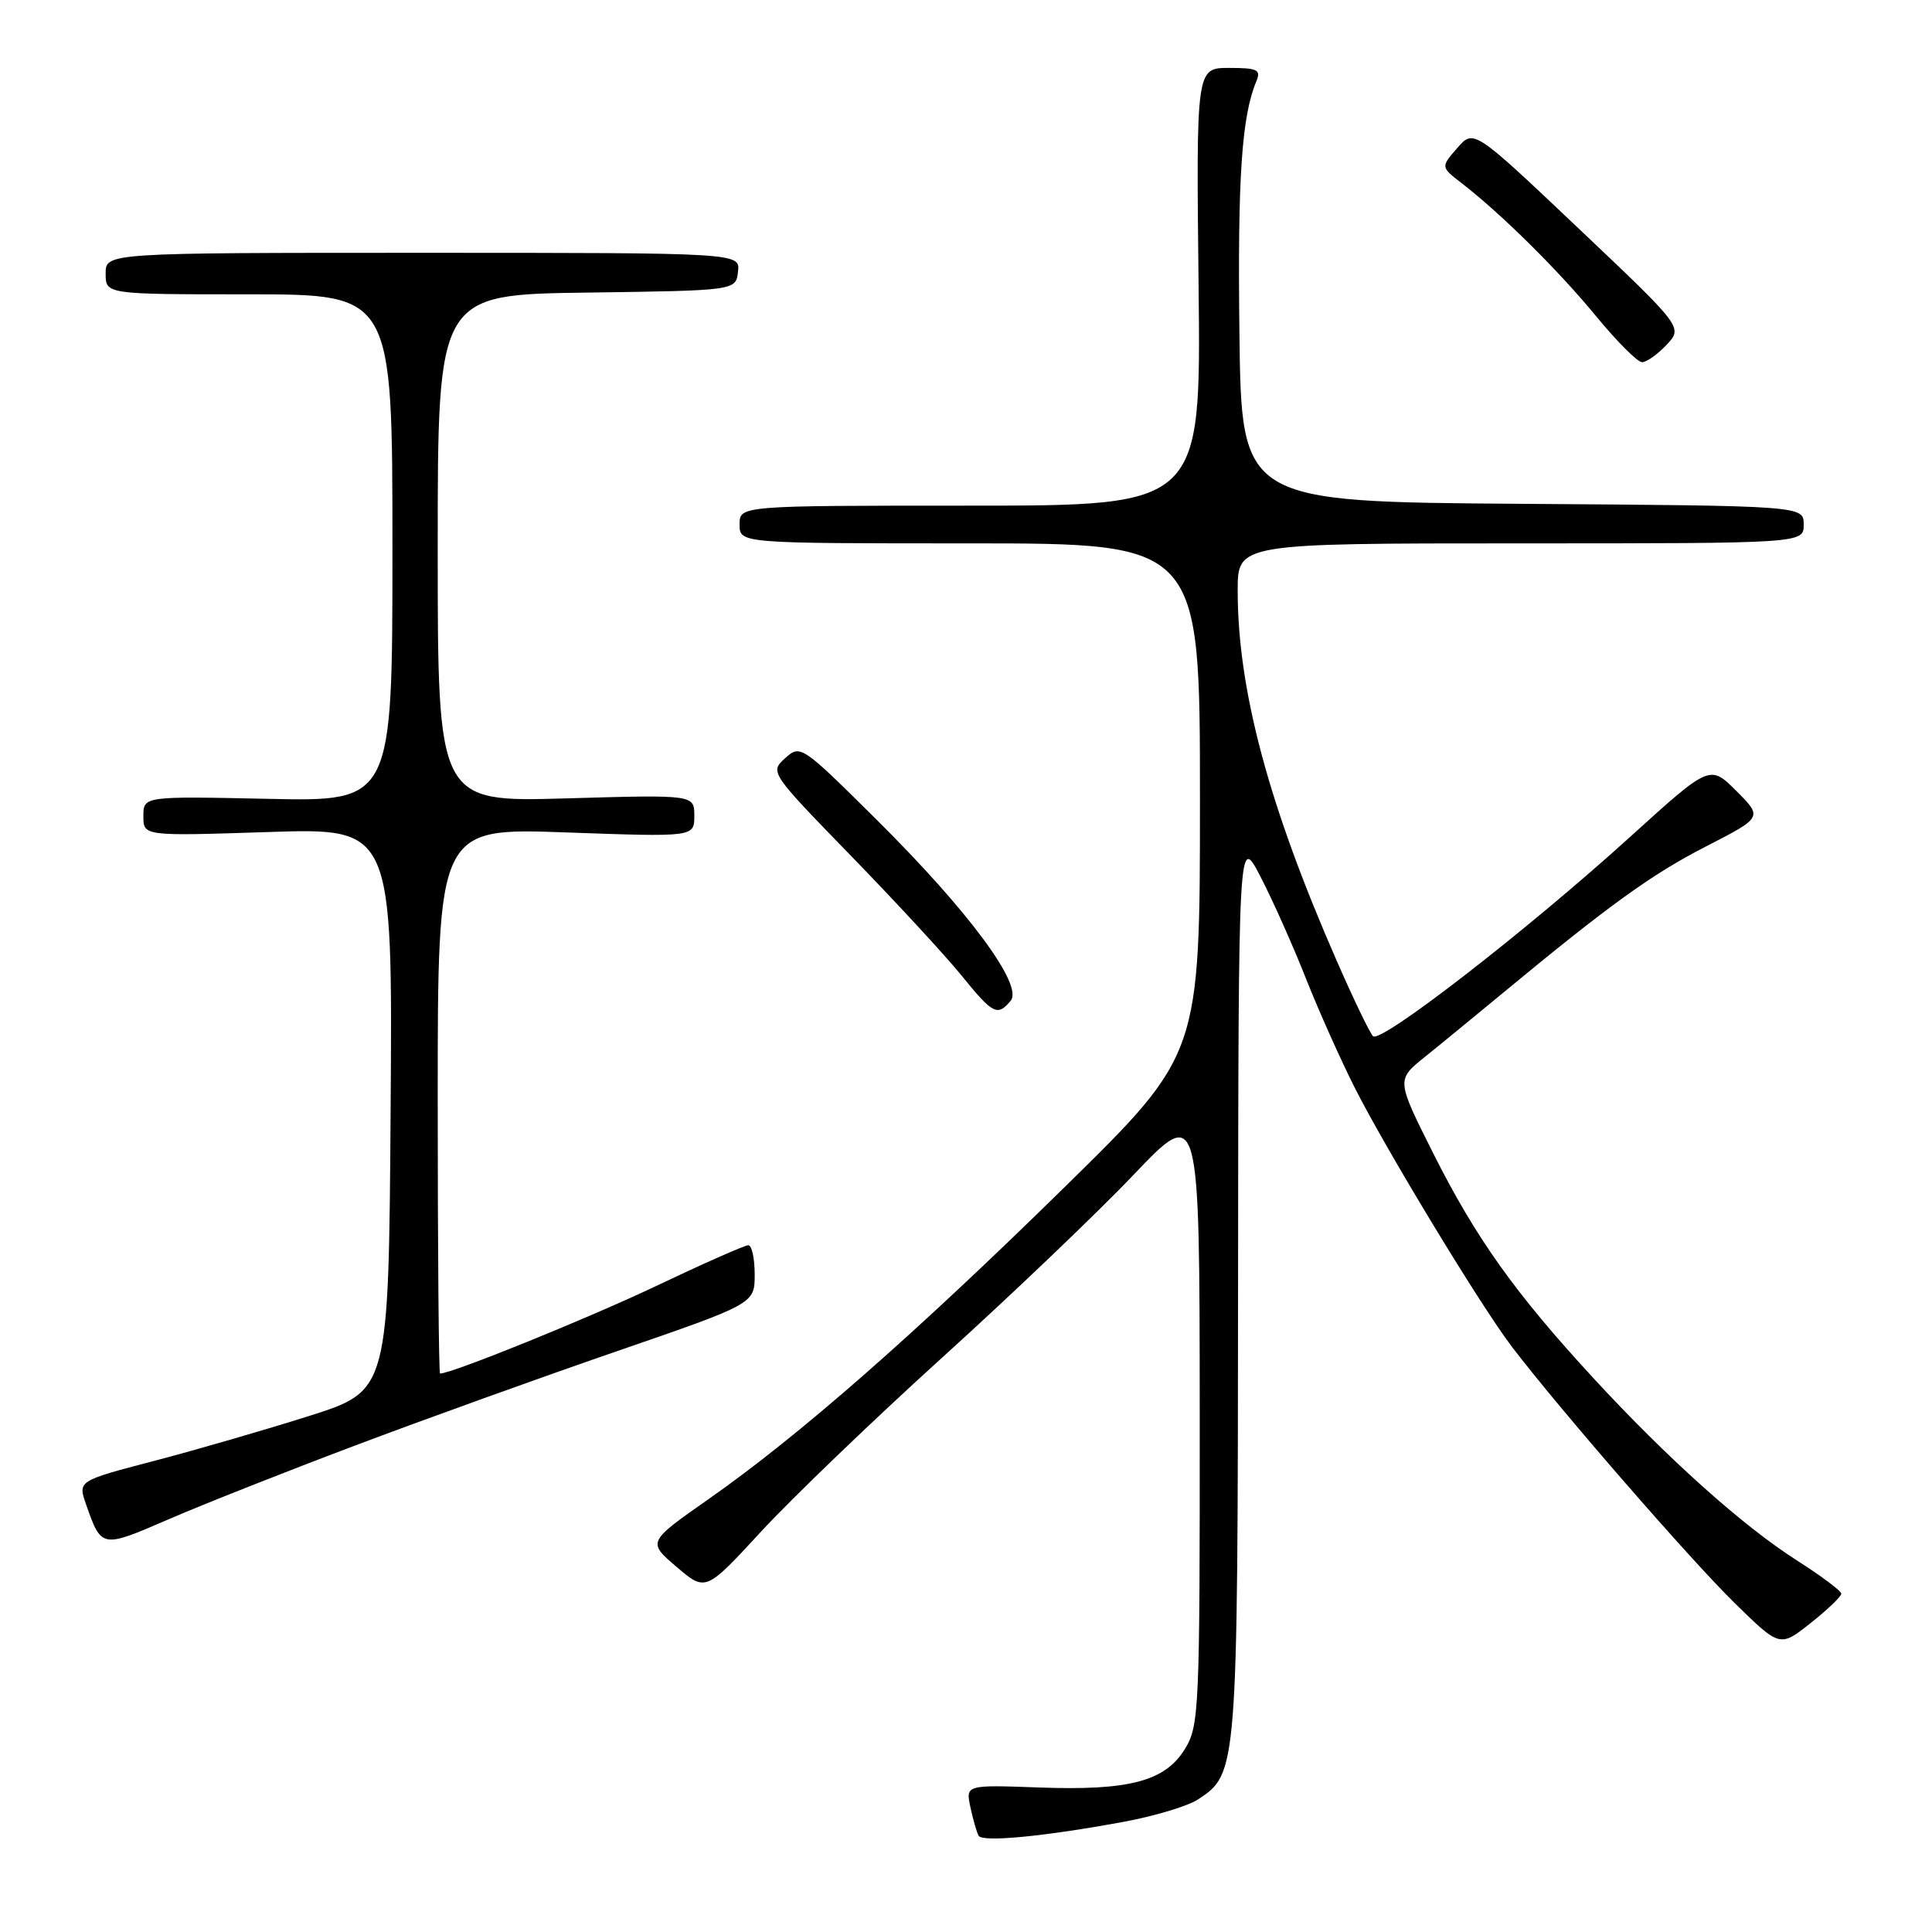 <?xml version="1.0" encoding="UTF-8" standalone="no"?>
<!DOCTYPE svg PUBLIC "-//W3C//DTD SVG 1.1//EN" "http://www.w3.org/Graphics/SVG/1.1/DTD/svg11.dtd" >
<svg xmlns="http://www.w3.org/2000/svg" xmlns:xlink="http://www.w3.org/1999/xlink" version="1.1" viewBox="0 0 256 256">
 <g >
 <path fill="currentColor"
d=" M 148.89 241.40 C 152.96 240.65 157.39 239.32 158.73 238.44 C 163.98 235.00 164.00 234.79 164.05 170.28 C 164.10 110.50 164.10 110.50 167.04 116.20 C 168.66 119.33 171.37 125.41 173.06 129.70 C 174.76 133.99 177.69 140.53 179.56 144.23 C 183.82 152.61 196.28 173.15 200.37 178.50 C 206.64 186.72 224.01 206.70 229.83 212.39 C 235.85 218.29 235.85 218.29 239.92 215.06 C 242.17 213.28 243.99 211.53 243.98 211.17 C 243.97 210.80 241.32 208.82 238.09 206.76 C 230.91 202.18 220.93 193.24 211.08 182.55 C 200.74 171.33 195.56 164.06 189.90 152.80 C 185.03 143.09 185.03 143.09 188.76 140.08 C 190.82 138.43 195.37 134.69 198.88 131.79 C 213.14 119.98 218.85 115.85 226.03 112.17 C 233.57 108.30 233.57 108.30 230.07 104.80 C 226.57 101.31 226.57 101.31 215.99 110.90 C 202.29 123.32 182.92 138.33 181.93 137.30 C 181.50 136.86 179.34 132.38 177.14 127.35 C 168.11 106.75 164.00 91.41 164.00 78.25 C 164.00 72.00 164.00 72.00 201.50 72.00 C 239.00 72.00 239.00 72.00 239.00 69.51 C 239.00 67.02 239.00 67.02 201.75 66.76 C 164.50 66.50 164.50 66.50 164.23 44.11 C 163.98 23.54 164.53 15.40 166.48 10.75 C 167.11 9.24 166.62 9.00 162.86 9.00 C 158.50 9.00 158.50 9.00 158.82 38.00 C 159.14 67.00 159.14 67.00 128.57 67.00 C 98.00 67.00 98.00 67.00 98.00 69.50 C 98.00 72.00 98.00 72.00 128.50 72.00 C 159.00 72.00 159.00 72.00 159.00 105.85 C 159.00 139.70 159.00 139.70 141.25 157.12 C 121.20 176.81 105.88 190.24 93.93 198.61 C 85.78 204.32 85.78 204.32 89.64 207.61 C 93.50 210.91 93.50 210.91 100.84 202.95 C 104.88 198.57 115.68 188.19 124.84 179.89 C 134.00 171.60 145.43 160.69 150.22 155.65 C 158.95 146.50 158.95 146.50 158.97 187.50 C 158.99 226.40 158.89 228.66 157.04 231.70 C 154.40 236.03 149.67 237.29 137.66 236.85 C 127.95 236.50 127.95 236.50 128.59 239.50 C 128.95 241.15 129.43 242.84 129.68 243.25 C 130.19 244.13 138.39 243.34 148.89 241.40 Z  M 47.00 191.56 C 56.08 188.13 71.71 182.50 81.75 179.04 C 100.00 172.75 100.00 172.75 100.00 168.88 C 100.00 166.74 99.62 165.00 99.15 165.00 C 98.68 165.00 93.16 167.44 86.88 170.43 C 77.80 174.74 59.88 182.00 58.31 182.00 C 58.14 182.00 58.00 165.73 58.00 145.84 C 58.00 109.69 58.00 109.69 75.00 110.30 C 92.00 110.91 92.00 110.91 92.00 108.10 C 92.00 105.30 92.00 105.30 75.00 105.79 C 58.00 106.28 58.00 106.28 58.00 72.66 C 58.00 39.04 58.00 39.04 77.75 38.77 C 97.50 38.50 97.50 38.50 97.79 36.00 C 98.08 33.50 98.08 33.50 56.04 33.50 C 14.00 33.50 14.00 33.50 14.00 36.25 C 14.00 39.00 14.00 39.00 33.00 39.00 C 52.00 39.00 52.00 39.00 52.00 72.60 C 52.00 106.21 52.00 106.21 35.50 105.85 C 19.00 105.50 19.00 105.50 19.00 108.15 C 19.00 110.79 19.00 110.79 35.51 110.25 C 52.02 109.70 52.02 109.70 51.76 146.99 C 51.50 184.27 51.50 184.27 41.00 187.61 C 35.22 189.44 25.96 192.13 20.41 193.58 C 10.31 196.22 10.31 196.22 11.41 199.36 C 13.45 205.17 13.45 205.16 22.28 201.34 C 26.80 199.38 37.92 194.98 47.00 191.56 Z  M 133.92 132.60 C 135.63 130.54 128.31 120.67 116.10 108.56 C 106.20 98.74 106.06 98.64 104.03 100.47 C 102.00 102.31 102.05 102.38 112.77 113.41 C 118.70 119.51 125.28 126.64 127.40 129.25 C 131.57 134.40 132.17 134.71 133.92 132.60 Z  M 220.83 45.69 C 223.00 43.37 223.00 43.37 209.14 30.24 C 195.27 17.10 195.27 17.10 193.09 19.62 C 190.90 22.13 190.90 22.13 193.70 24.29 C 198.91 28.32 206.48 35.80 211.50 41.91 C 214.25 45.25 216.98 47.99 217.58 47.99 C 218.17 48.00 219.63 46.96 220.83 45.69 Z "/>
</g>
</svg>